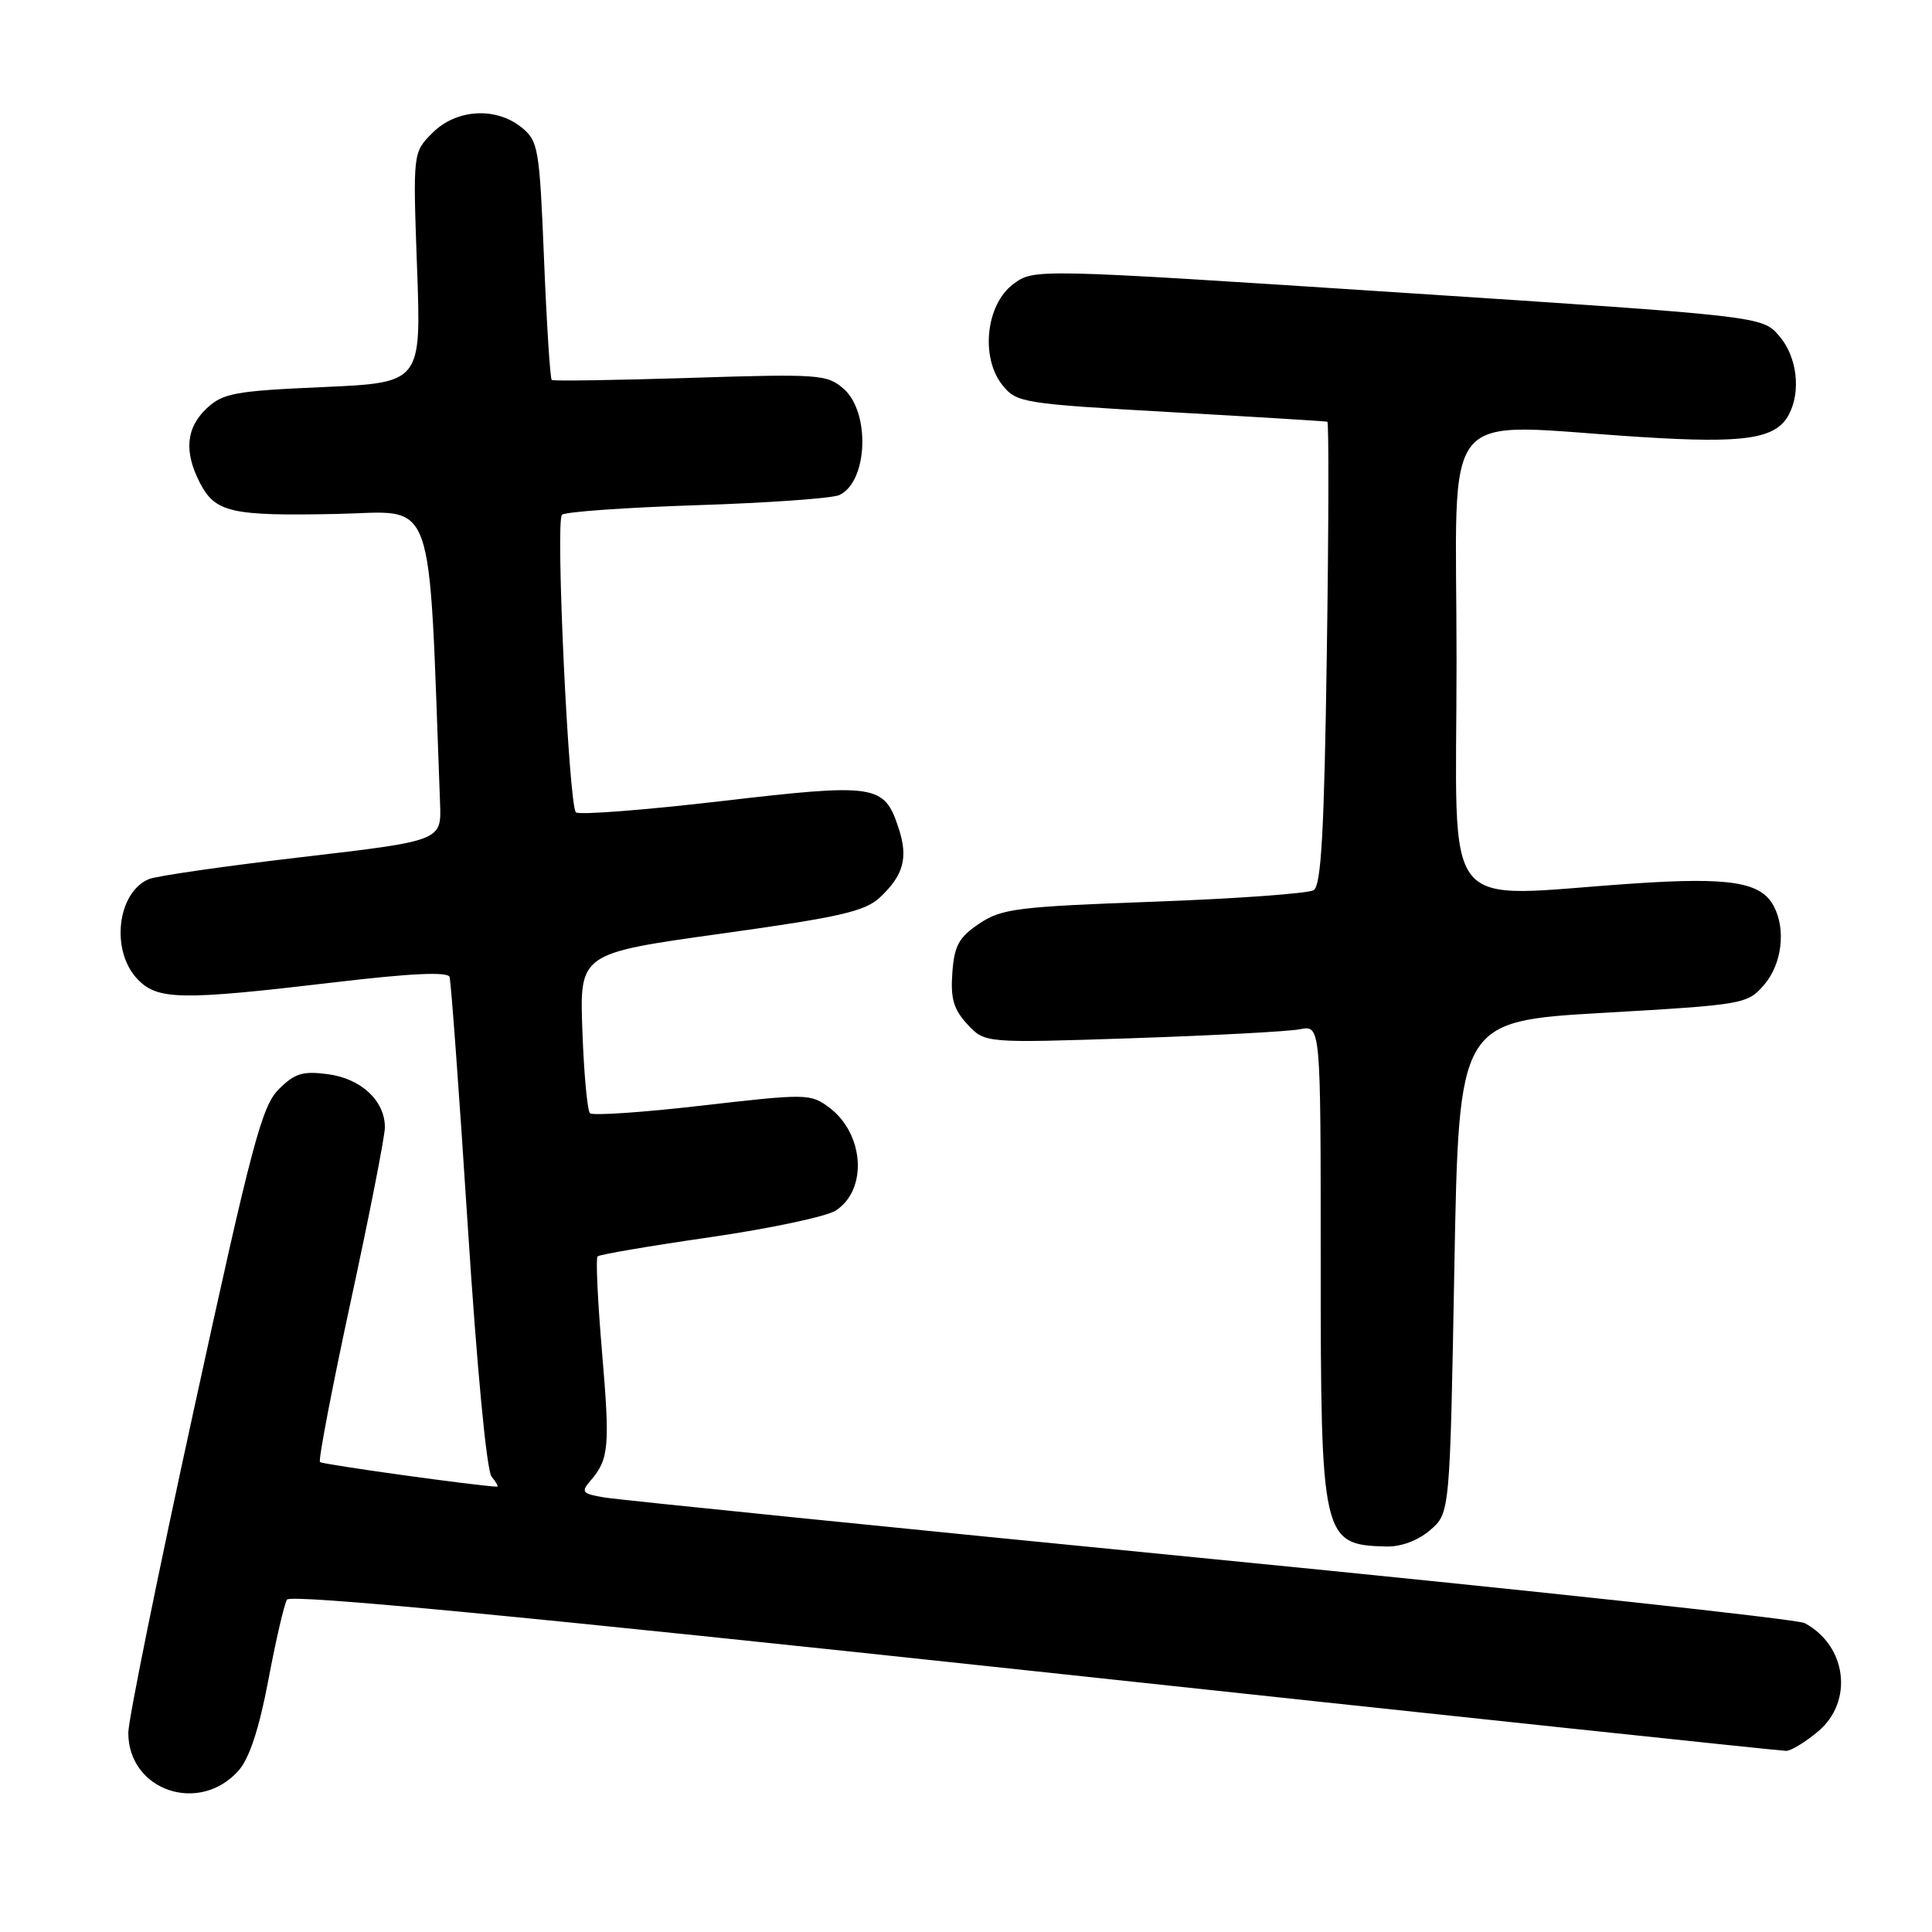 <?xml version="1.0" encoding="UTF-8" standalone="no"?>
<!DOCTYPE svg PUBLIC "-//W3C//DTD SVG 1.1//EN" "http://www.w3.org/Graphics/SVG/1.1/DTD/svg11.dtd" >
<svg xmlns="http://www.w3.org/2000/svg" xmlns:xlink="http://www.w3.org/1999/xlink" version="1.1" viewBox="0 0 256 256">
 <g >
 <path fill="currentColor"
d=" M 31.63 234.59 C 33.05 232.97 34.35 229.02 35.56 222.60 C 36.55 217.34 37.66 212.55 38.03 211.96 C 38.49 211.21 68.83 214.11 137.10 221.44 C 191.22 227.26 236.03 232.01 236.67 232.00 C 237.32 232.00 239.23 230.83 240.92 229.41 C 245.63 225.45 244.71 218.06 239.13 215.07 C 238.16 214.55 202.75 210.72 160.43 206.56 C 118.12 202.40 81.99 198.74 80.15 198.43 C 77.12 197.93 76.94 197.71 78.25 196.19 C 80.70 193.33 80.84 191.72 79.77 179.13 C 79.20 172.43 78.93 166.73 79.18 166.48 C 79.43 166.23 86.13 165.09 94.07 163.94 C 102.01 162.79 109.51 161.20 110.73 160.41 C 115.00 157.66 114.53 150.23 109.86 146.74 C 107.40 144.91 106.87 144.90 93.06 146.49 C 85.22 147.40 78.52 147.85 78.17 147.51 C 77.83 147.16 77.37 142.26 77.17 136.60 C 76.79 126.33 76.79 126.33 95.52 123.72 C 111.34 121.52 114.61 120.77 116.61 118.90 C 119.74 115.96 120.36 113.64 119.07 109.73 C 117.16 103.92 116.12 103.76 95.51 106.16 C 85.32 107.35 76.68 108.01 76.31 107.64 C 75.36 106.69 73.59 69.08 74.46 68.21 C 74.84 67.82 82.89 67.25 92.33 66.94 C 101.77 66.64 110.27 66.03 111.21 65.60 C 114.99 63.86 115.36 54.63 111.77 51.50 C 109.60 49.61 108.49 49.53 91.49 50.07 C 81.59 50.38 73.32 50.51 73.11 50.35 C 72.90 50.19 72.44 43.02 72.09 34.42 C 71.49 19.62 71.33 18.69 69.12 16.89 C 65.70 14.13 60.47 14.44 57.31 17.60 C 54.71 20.20 54.71 20.20 55.26 35.45 C 55.82 50.71 55.82 50.71 42.80 51.29 C 31.12 51.80 29.53 52.10 27.39 54.11 C 24.65 56.68 24.36 59.86 26.49 63.98 C 28.52 67.91 30.62 68.39 44.64 68.10 C 57.94 67.83 56.73 64.43 58.31 106.45 C 58.50 111.41 58.50 111.41 40.00 113.57 C 29.82 114.76 20.70 116.07 19.72 116.49 C 15.54 118.25 14.64 125.93 18.17 129.69 C 20.85 132.53 23.81 132.59 44.36 130.16 C 54.45 128.96 59.33 128.74 59.57 129.45 C 59.76 130.03 60.85 144.86 61.98 162.42 C 63.19 181.21 64.48 194.88 65.14 195.67 C 65.75 196.40 66.08 197.00 65.87 196.99 C 63.47 196.93 42.72 194.05 42.40 193.73 C 42.16 193.49 44.00 183.90 46.48 172.41 C 48.97 160.92 51.00 150.55 51.00 149.37 C 51.00 145.86 47.86 142.93 43.48 142.34 C 40.12 141.89 39.06 142.21 36.93 144.34 C 34.69 146.58 33.36 151.60 25.70 186.73 C 20.91 208.64 17.00 227.94 17.00 229.60 C 17.00 237.27 26.43 240.48 31.63 234.59 Z  M 189.50 202.75 C 192.12 200.50 192.12 200.50 192.71 167.91 C 193.31 135.32 193.31 135.32 212.40 134.21 C 231.12 133.13 231.54 133.05 233.75 130.50 C 236.12 127.75 236.68 123.14 235.02 120.04 C 233.33 116.87 229.18 116.21 216.47 117.07 C 190.37 118.82 193.00 122.14 193.00 87.50 C 193.00 52.78 190.18 56.19 217.48 57.91 C 231.21 58.78 235.31 58.16 237.02 54.96 C 238.68 51.86 238.12 47.25 235.75 44.51 C 233.50 41.90 233.50 41.90 185.26 38.75 C 137.01 35.60 137.01 35.60 134.26 37.65 C 130.63 40.35 129.89 47.41 132.85 51.06 C 134.72 53.37 135.53 53.50 155.14 54.61 C 166.34 55.24 175.67 55.81 175.88 55.88 C 176.09 55.95 176.06 69.76 175.81 86.58 C 175.47 110.10 175.07 117.34 174.07 117.95 C 173.36 118.39 163.83 119.08 152.89 119.48 C 134.78 120.14 132.70 120.40 129.75 122.39 C 127.05 124.20 126.45 125.30 126.19 128.90 C 125.94 132.32 126.36 133.76 128.19 135.73 C 130.50 138.22 130.50 138.22 150.00 137.57 C 160.72 137.21 170.74 136.68 172.25 136.38 C 175.00 135.84 175.00 135.84 175.00 166.97 C 175.00 203.96 175.17 204.71 183.69 204.92 C 185.65 204.97 187.90 204.13 189.50 202.75 Z "/>
</g>
</svg>